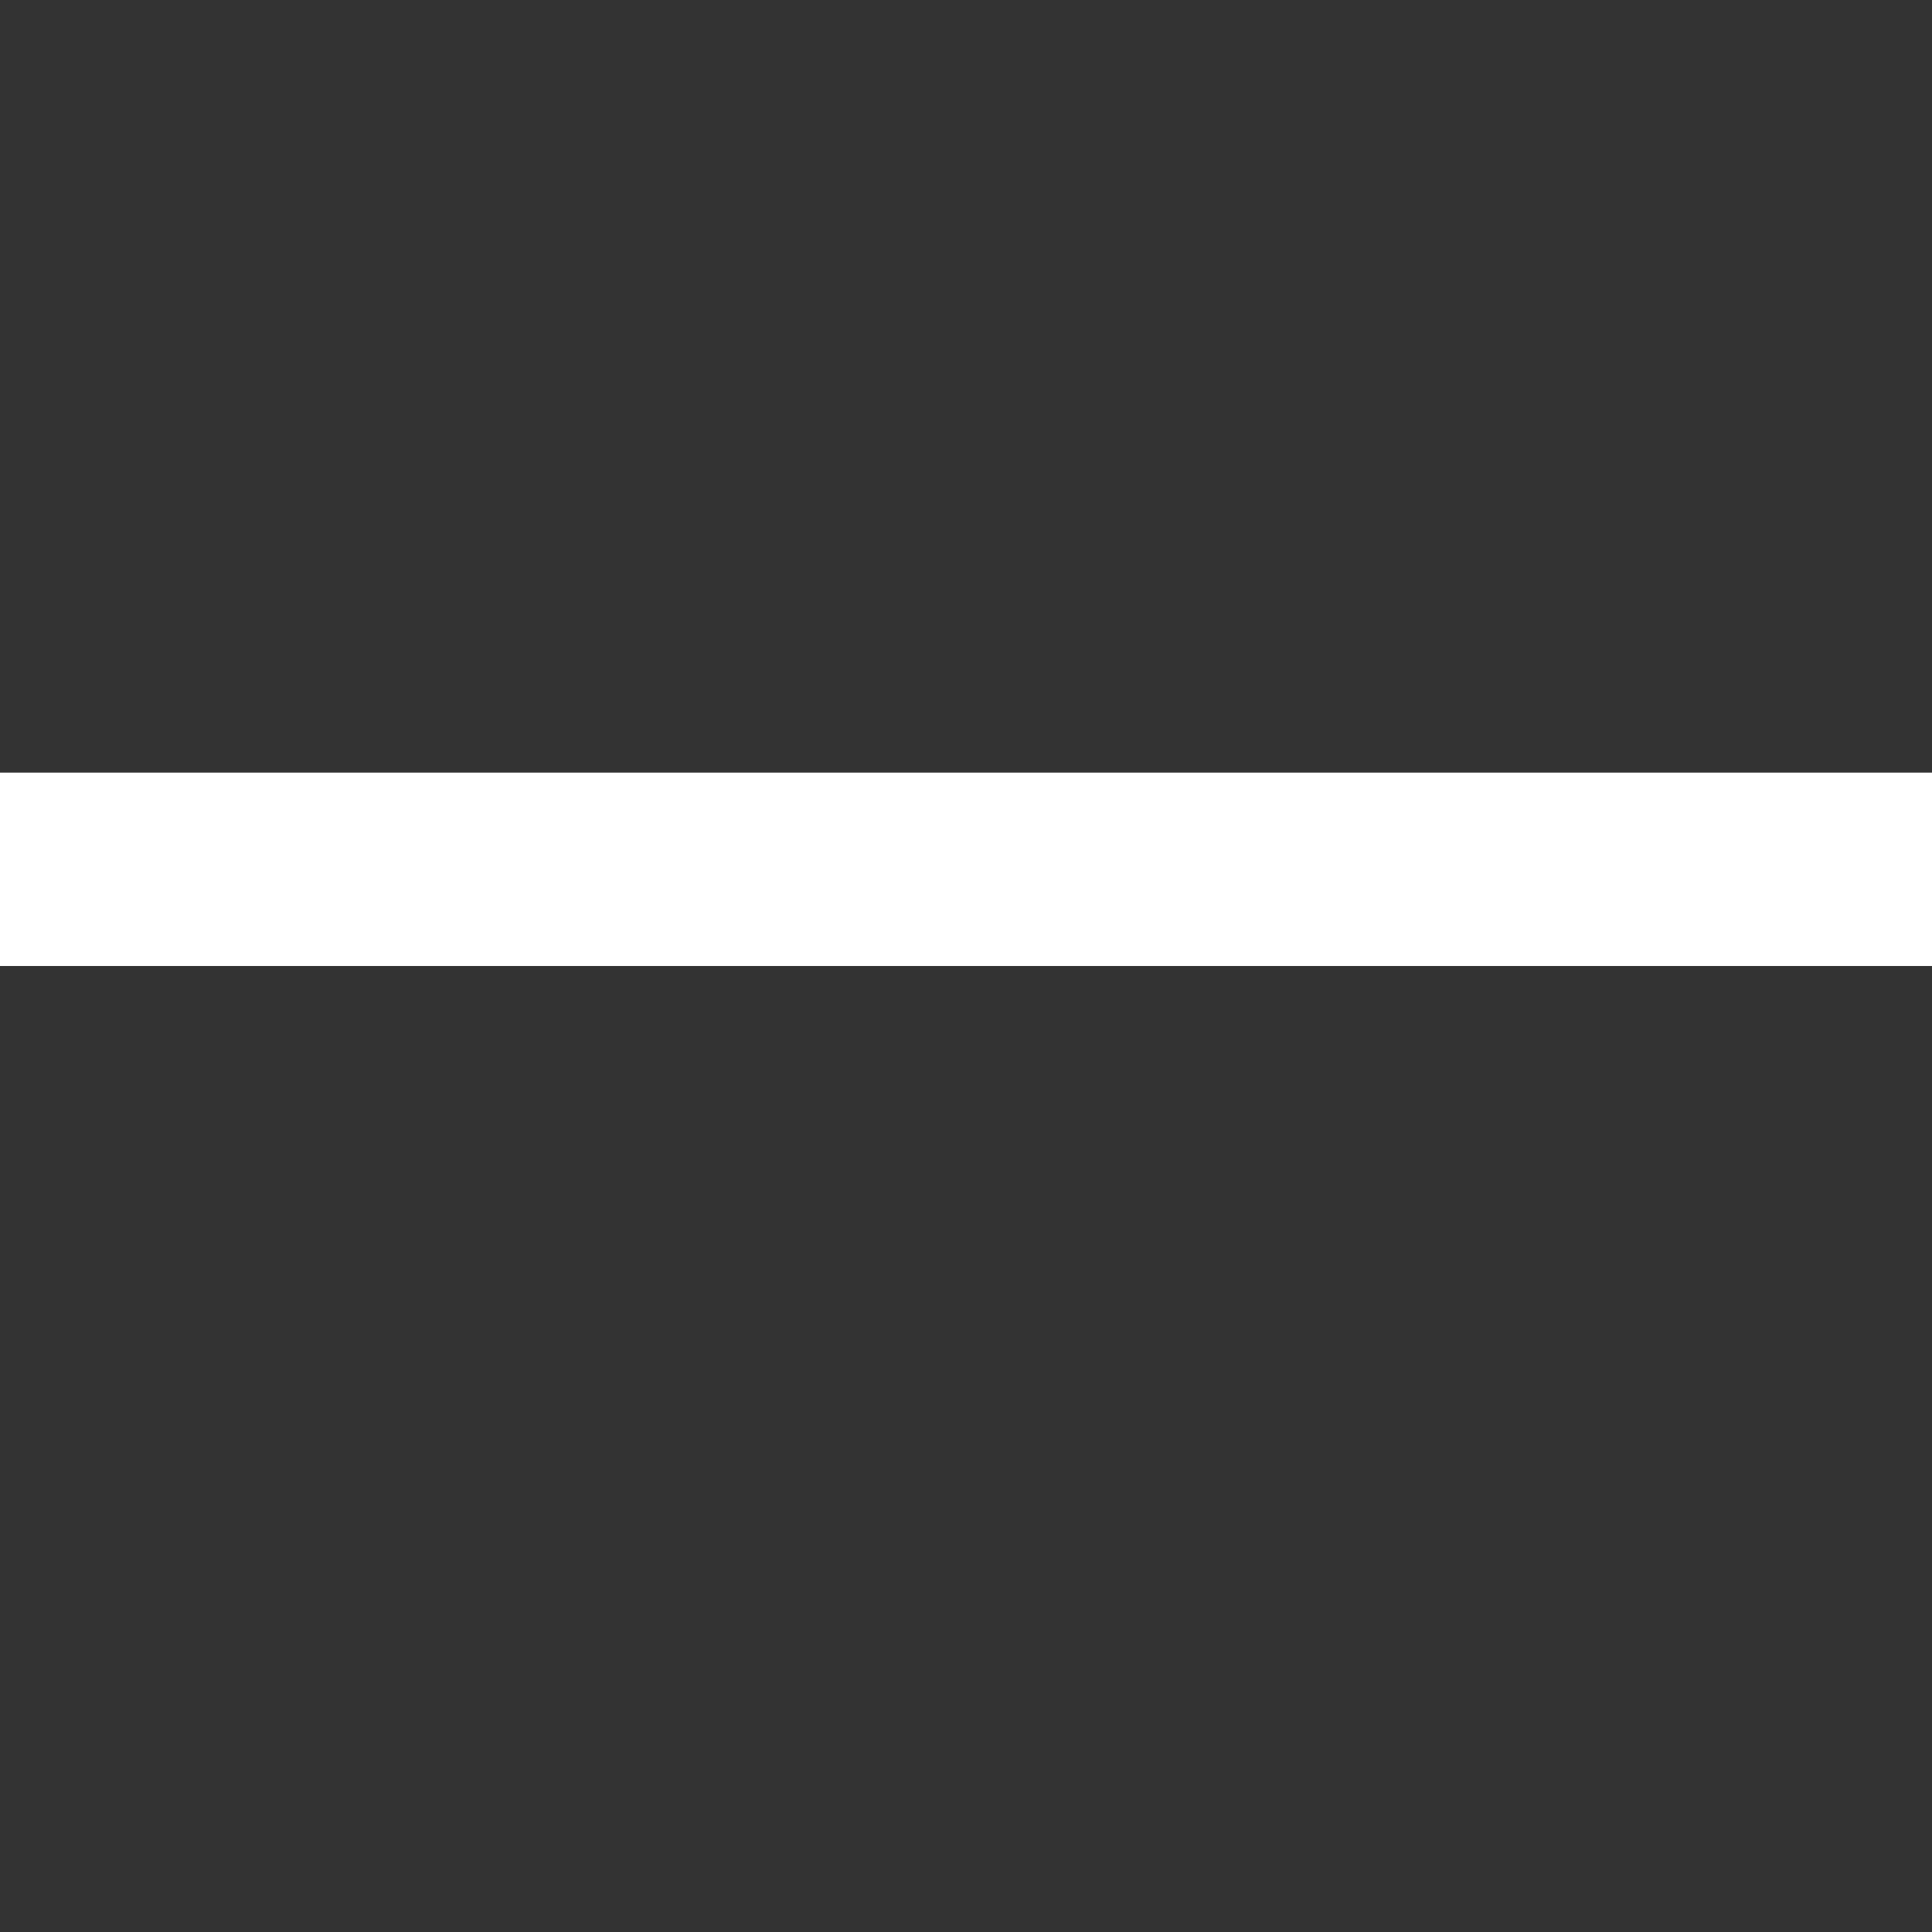 <svg width='11' height='11' viewBox='0 0 11 11' fill='none' xmlns='http://www.w3.org/2000/svg'>
    <rect x="0" y="0" width="11" height="11" fill="#333333" stroke="none"/>
    <path d='M11 4.399V5.5H0V4.399h11z' fill='#fff' />
</svg>